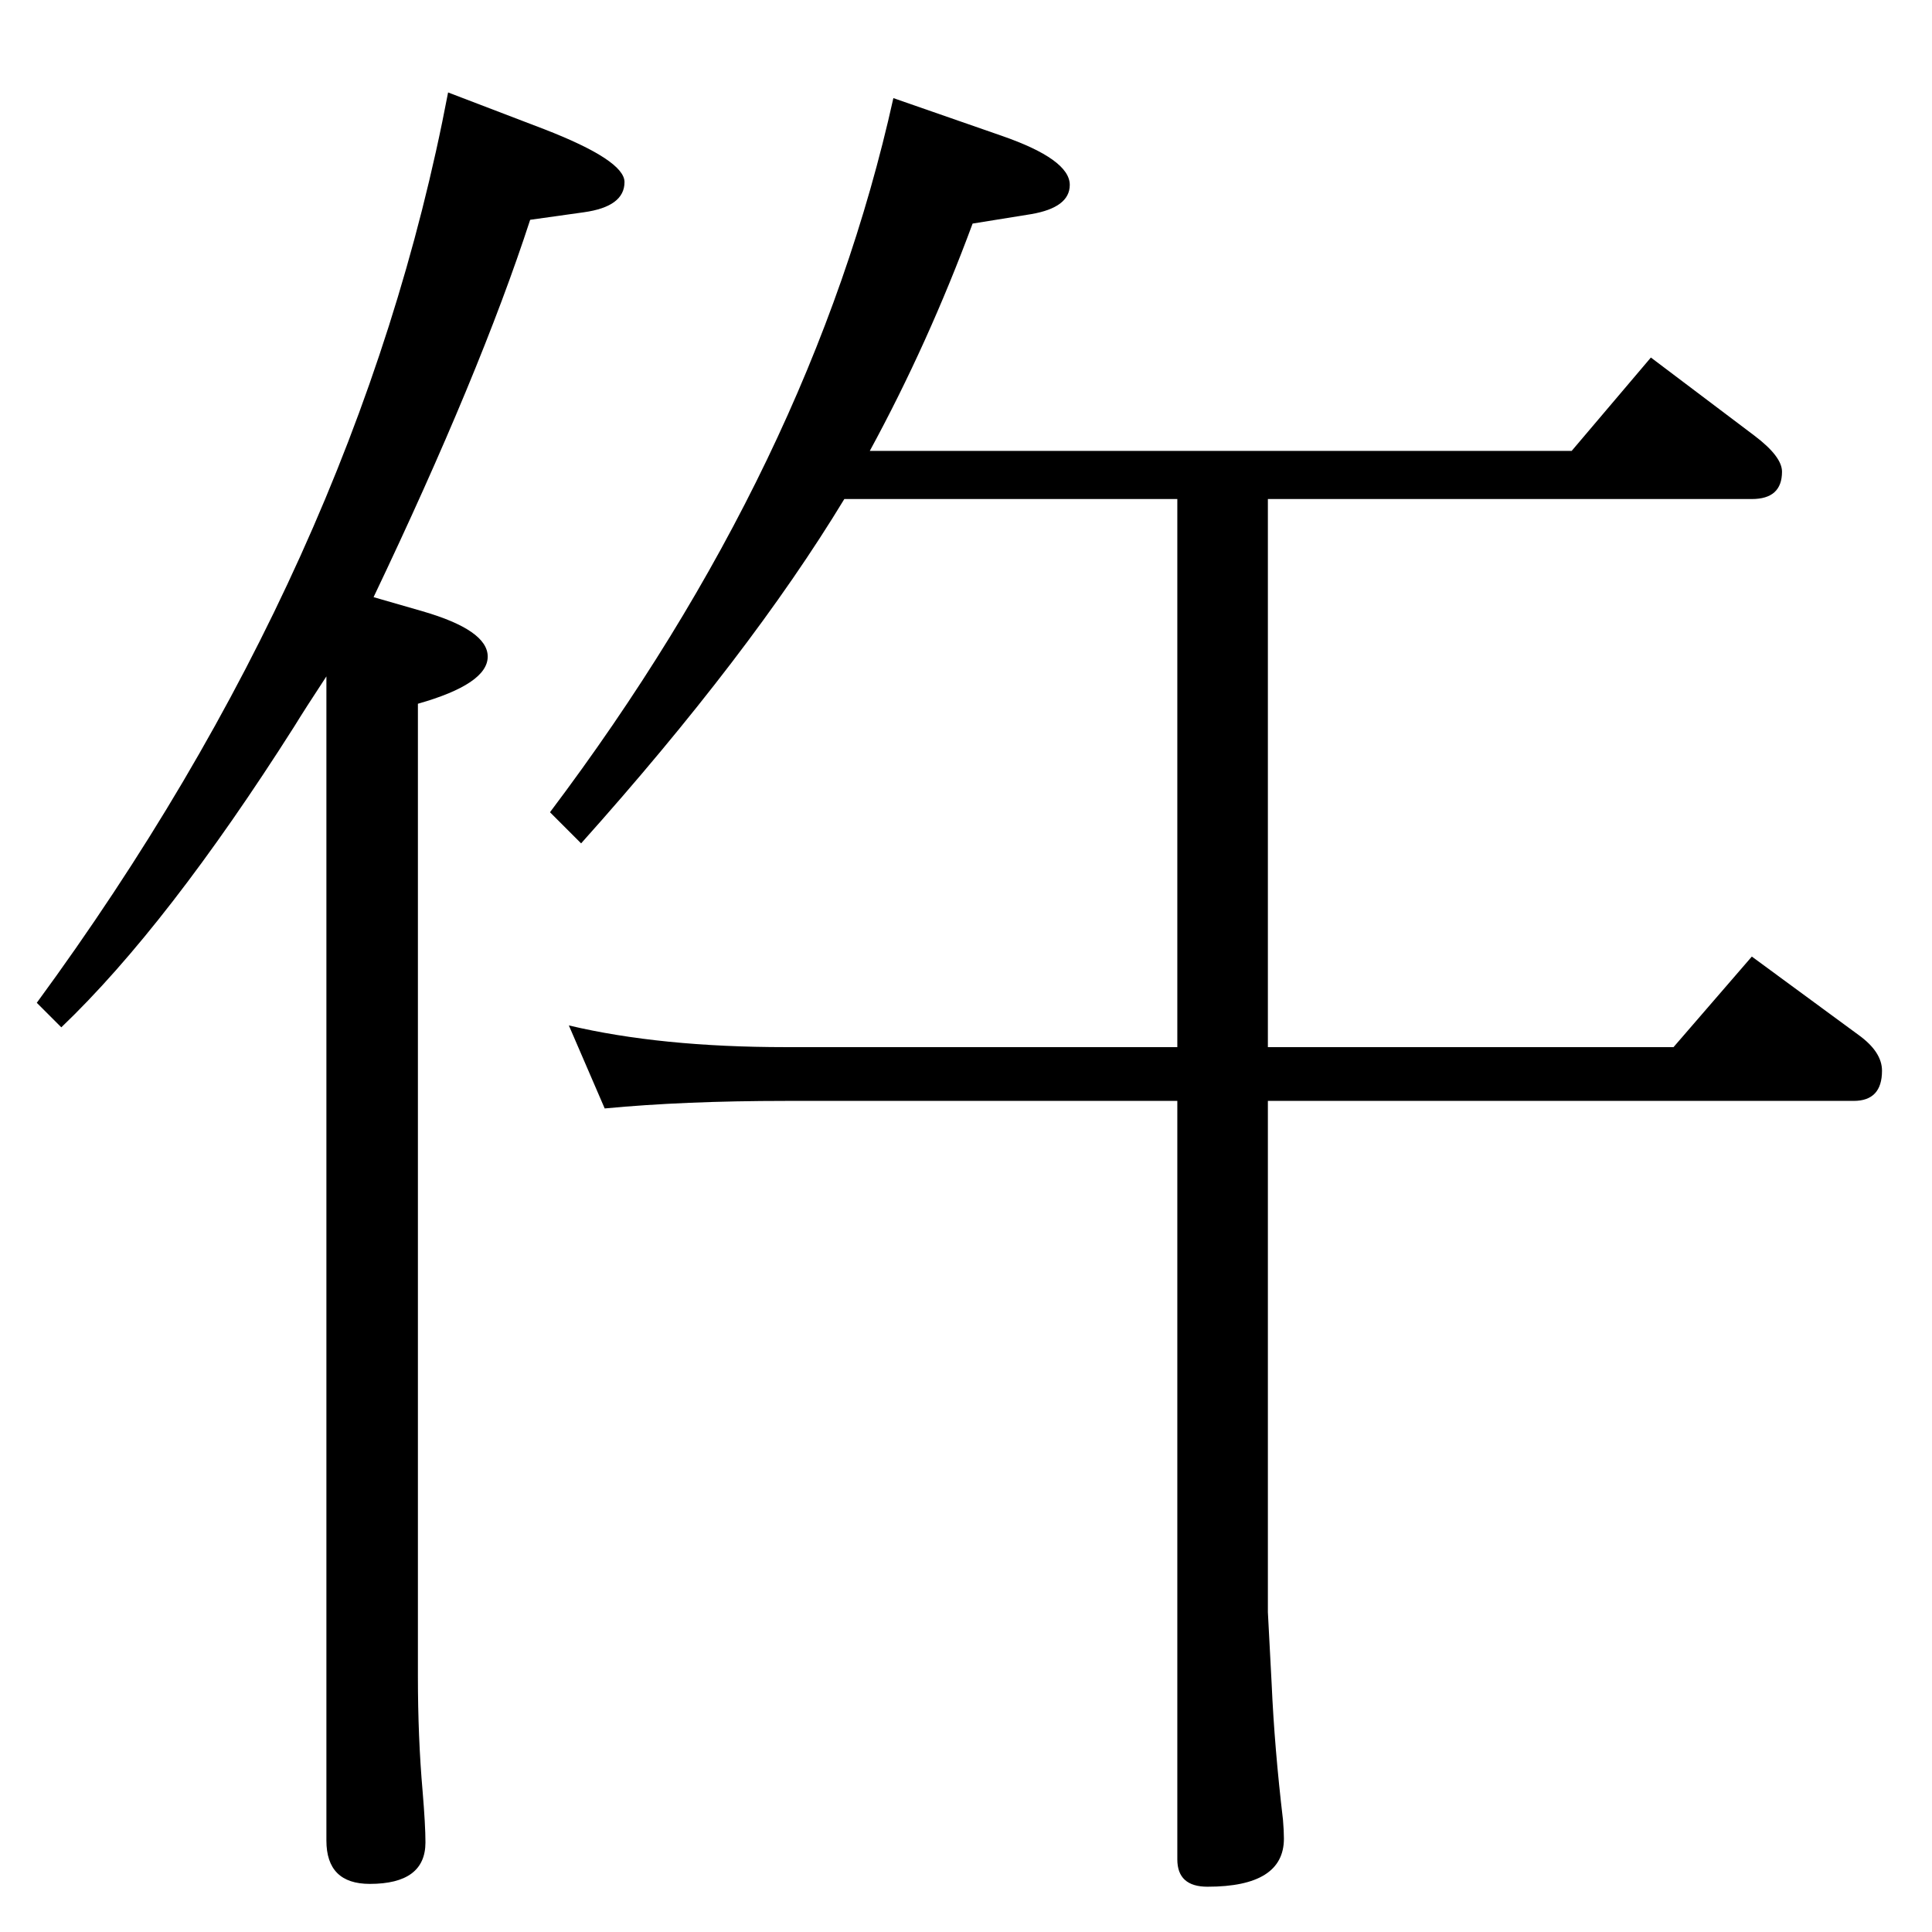 <?xml version="1.0" standalone="no"?>
<!DOCTYPE svg PUBLIC "-//W3C//DTD SVG 1.1//EN" "http://www.w3.org/Graphics/SVG/1.1/DTD/svg11.dtd" >
<svg xmlns="http://www.w3.org/2000/svg" xmlns:xlink="http://www.w3.org/1999/xlink" version="1.1" viewBox="0 -410 2048 2048">
  <g transform="matrix(1 0 0 -1 0 1638)">
   <path fill="currentColor"
d="M947 1944l115 -40q72 -25 72 -52q0 -24 -41 -31l-62 -10q-47 -127 -109 -241h744l84 99l110 -83q29 -22 29 -38q0 -29 -32 -29h-513v-581h430l83 96l113 -83q25 -18 25 -38q0 -32 -30 -32h-621v-542l4 -76q3 -68 12 -144q1 -12 1 -20q0 -51 -81 -51q-32 0 -32 29v804
h-415q-108 0 -192 -8l-38 88q97 -23 230 -23h415v581h-353q-100 -165 -279 -365l-33 33q278 369 364 757zM475 1950l102 -39q85 -33 85 -56q0 -26 -43 -32l-57 -8q-53 -163 -166 -400q35 -10 52 -15q69 -20 69 -48q0 -29 -74 -50v-1031q0 -65 5 -122q3 -36 3 -54
q0 -44 -59 -44q-46 0 -46 46v1234q-23 -35 -34 -53q-134 -211 -247 -319l-26 26q341 465 436 965z" />
  </g>

</svg>
